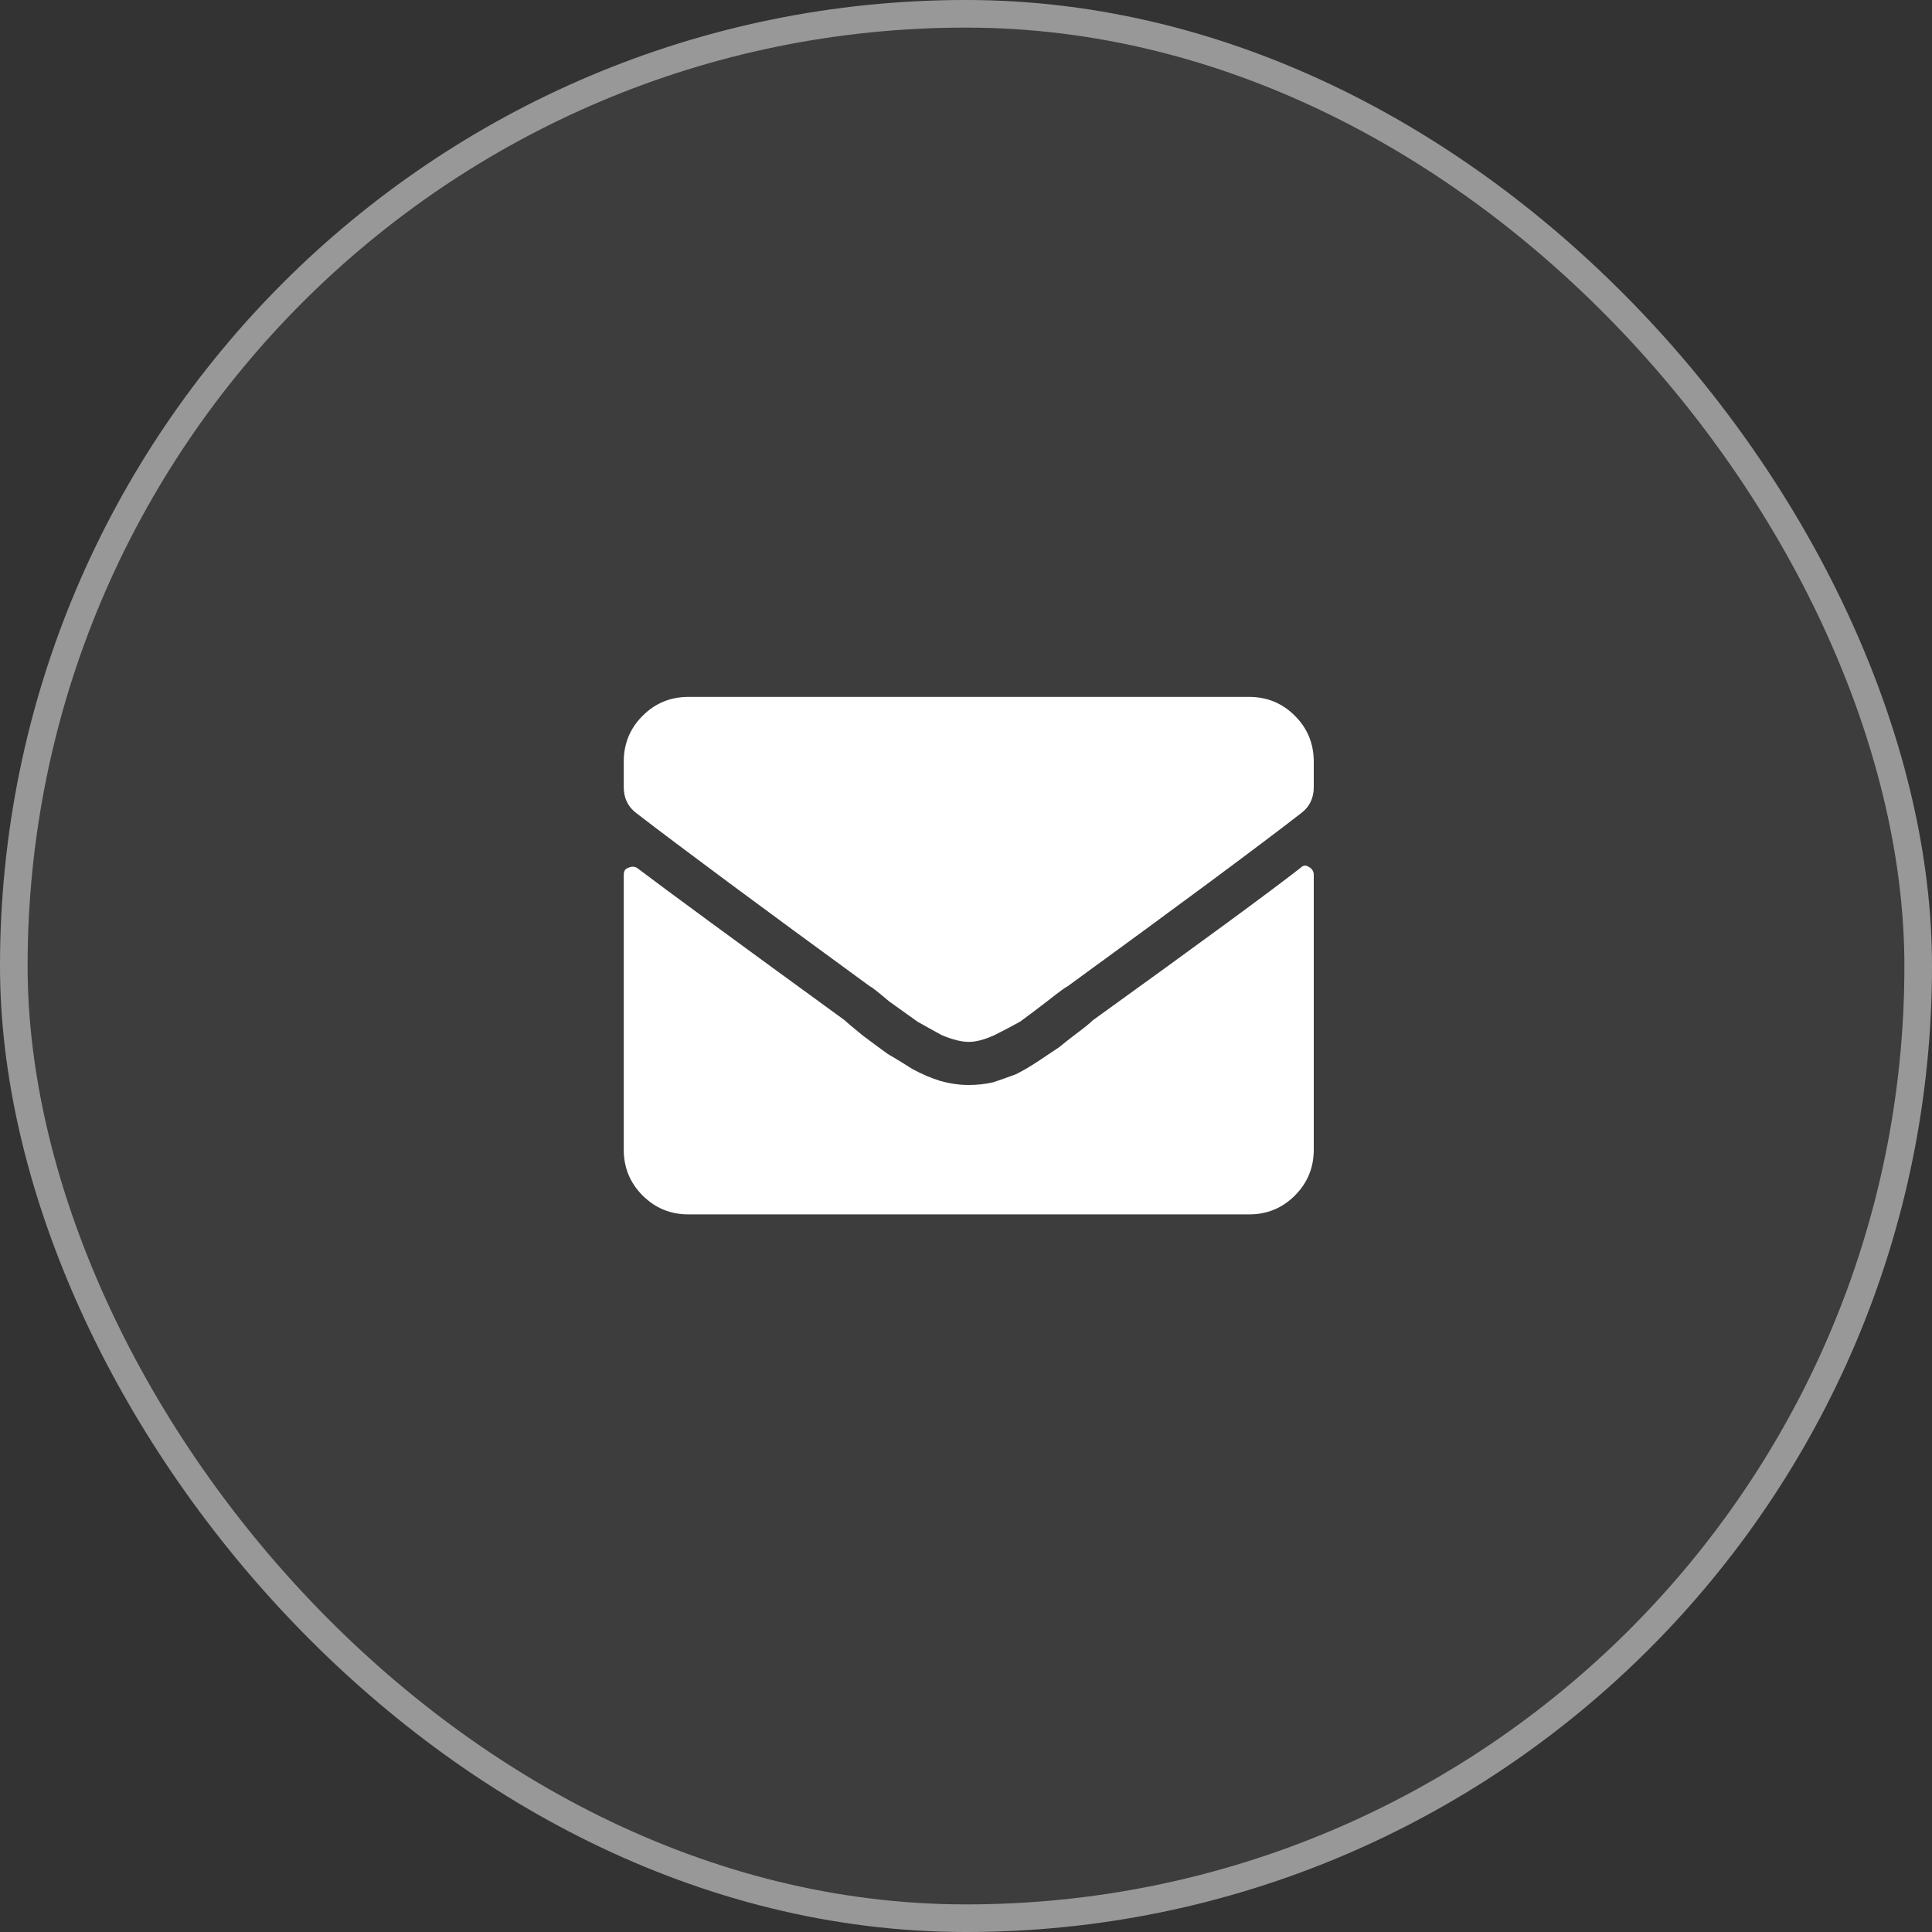 <svg width="70" height="70" viewBox="0 0 70 70" fill="none" xmlns="http://www.w3.org/2000/svg">
<rect x="0" y="0" width="70" height="70" fill="#333333" stroke="none"/>
<rect width="70" height="70" rx="35" fill="white" fill-opacity="0.05"/>
<rect x="0.5" y="0.5" width="69" height="69" rx="34.5" stroke="#F4F4F4" stroke-opacity="0.5"/>
<path d="M47.112 31.451C47.209 31.354 47.307 31.337 47.405 31.402C47.535 31.467 47.6 31.565 47.6 31.695V41.656C47.6 42.307 47.372 42.861 46.916 43.316C46.461 43.772 45.907 44 45.256 44H24.944C24.293 44 23.739 43.772 23.284 43.316C22.828 42.861 22.6 42.307 22.6 41.656V31.695C22.6 31.565 22.649 31.484 22.747 31.451C22.877 31.386 22.991 31.386 23.088 31.451C24.163 32.265 26.669 34.104 30.608 36.969C30.673 37.034 30.884 37.213 31.243 37.506C31.633 37.799 31.942 38.027 32.17 38.19C32.398 38.32 32.691 38.499 33.049 38.727C33.407 38.922 33.749 39.068 34.075 39.166C34.433 39.264 34.775 39.312 35.1 39.312C35.393 39.312 35.686 39.28 35.979 39.215C36.272 39.117 36.549 39.02 36.809 38.922C37.069 38.792 37.346 38.629 37.639 38.434C37.932 38.238 38.176 38.075 38.371 37.945C38.567 37.783 38.795 37.603 39.055 37.408C39.316 37.213 39.495 37.066 39.592 36.969C43.433 34.202 45.94 32.363 47.112 31.451ZM35.1 37.75C34.84 37.75 34.514 37.669 34.123 37.506C33.765 37.31 33.472 37.148 33.245 37.018C33.017 36.855 32.675 36.611 32.219 36.285C31.796 35.927 31.568 35.748 31.535 35.748C27.564 32.851 24.732 30.751 23.04 29.449C22.747 29.221 22.6 28.912 22.6 28.521V27.594C22.6 26.943 22.828 26.389 23.284 25.934C23.739 25.478 24.293 25.25 24.944 25.25H45.256C45.907 25.25 46.461 25.478 46.916 25.934C47.372 26.389 47.6 26.943 47.6 27.594V28.521C47.6 28.912 47.453 29.221 47.16 29.449C45.566 30.686 42.733 32.786 38.664 35.748C38.632 35.748 38.388 35.927 37.932 36.285C37.509 36.611 37.183 36.855 36.956 37.018C36.728 37.148 36.418 37.31 36.028 37.506C35.67 37.669 35.36 37.75 35.1 37.75Z" fill="white"/>
</svg>
